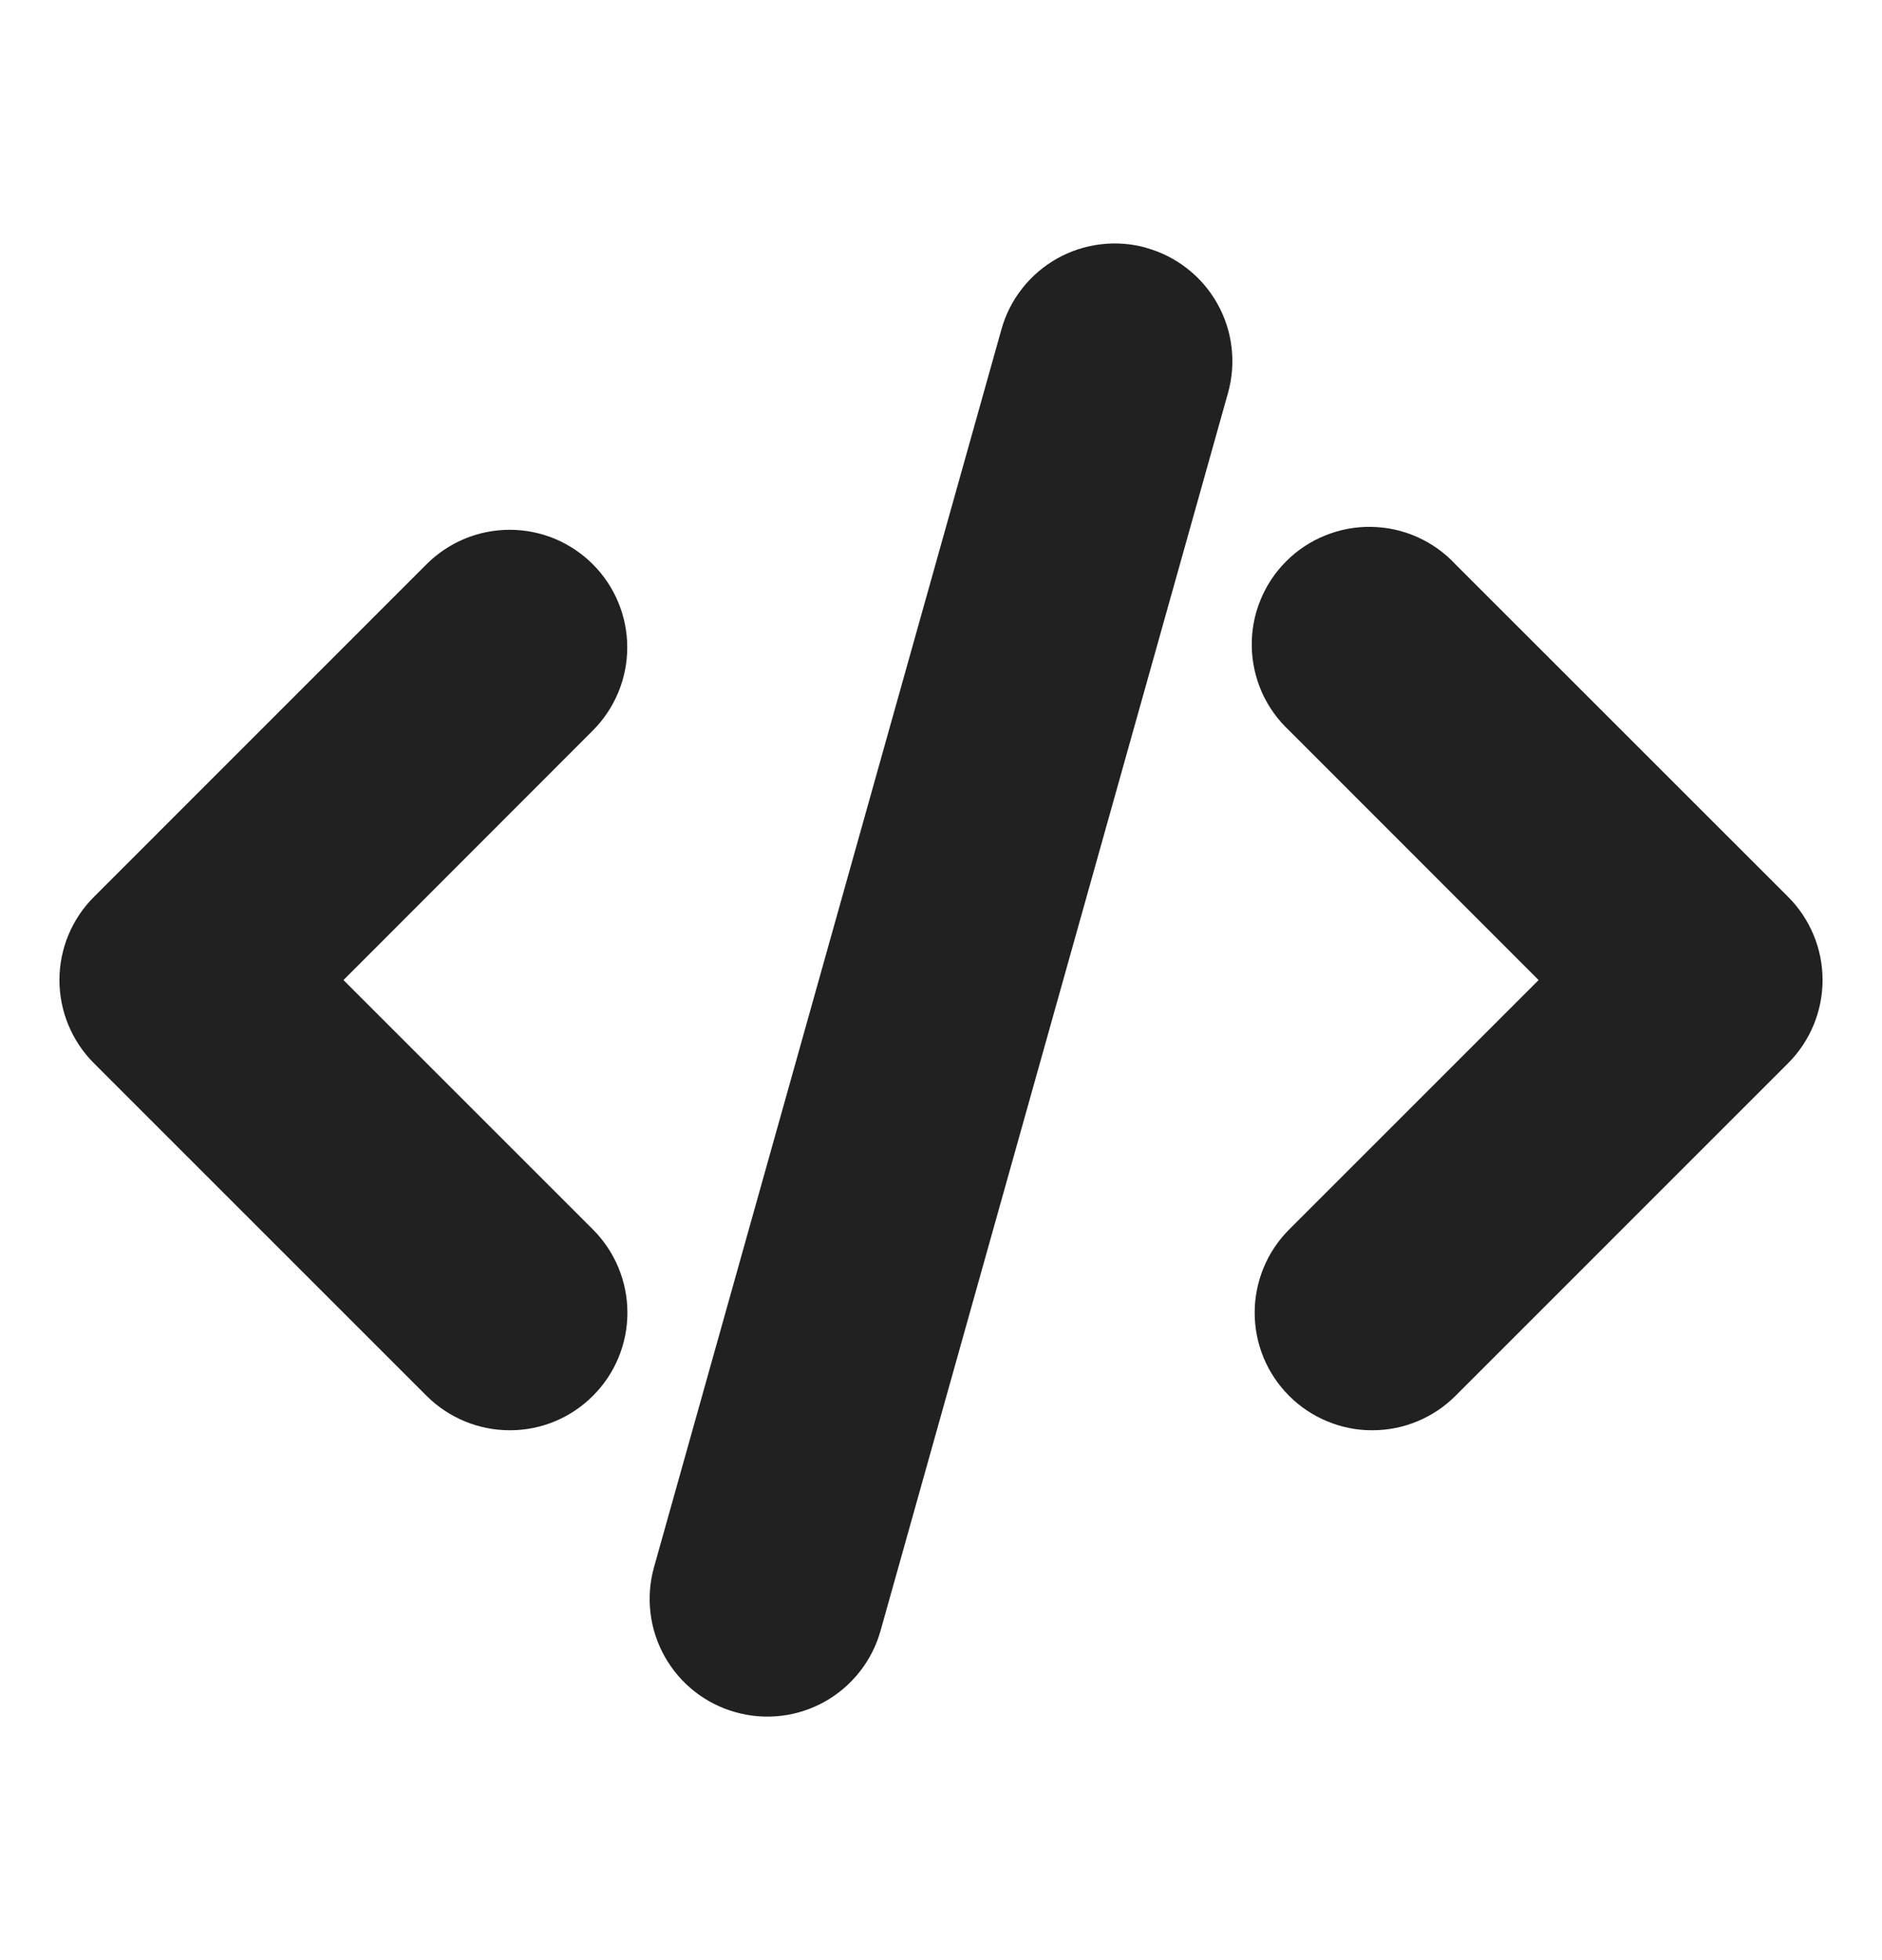 <svg width="24" height="25" viewBox="0 0 24 25" fill="none" xmlns="http://www.w3.org/2000/svg">
<g clip-path="url(#clip0_11_418)">
<path d="M14.62 3.162C14.81 3.215 14.987 3.305 15.142 3.427C15.297 3.548 15.427 3.7 15.523 3.871C15.62 4.043 15.682 4.232 15.705 4.428C15.729 4.624 15.713 4.822 15.66 5.012L11.229 20.799C11.122 21.182 10.866 21.507 10.52 21.702C10.173 21.897 9.763 21.946 9.38 21.838C8.996 21.731 8.672 21.476 8.477 21.129C8.282 20.782 8.233 20.372 8.34 19.989L12.771 4.2C12.824 4.01 12.914 3.833 13.036 3.678C13.158 3.523 13.309 3.394 13.481 3.297C13.652 3.201 13.842 3.139 14.037 3.116C14.233 3.092 14.431 3.108 14.621 3.161L14.62 3.162ZM7.56 7.197C7.841 7.478 7.999 7.859 7.999 8.257C7.999 8.654 7.841 9.036 7.56 9.317L4.38 12.5L7.562 15.682C7.843 15.963 8.001 16.345 8.001 16.743C8.001 17.141 7.843 17.522 7.561 17.803C7.28 18.085 6.899 18.243 6.501 18.242C6.103 18.242 5.721 18.084 5.44 17.803L1.197 13.56C0.916 13.279 0.758 12.897 0.758 12.5C0.758 12.102 0.916 11.721 1.197 11.44L5.439 7.197C5.578 7.058 5.744 6.947 5.926 6.871C6.108 6.796 6.303 6.757 6.5 6.757C6.697 6.757 6.892 6.796 7.074 6.871C7.256 6.947 7.421 7.058 7.56 7.197ZM16.44 9.317C16.293 9.18 16.174 9.014 16.092 8.83C16.011 8.646 15.966 8.447 15.963 8.246C15.959 8.045 15.996 7.844 16.072 7.658C16.147 7.471 16.259 7.301 16.402 7.159C16.544 7.016 16.714 6.904 16.901 6.829C17.088 6.753 17.288 6.716 17.489 6.72C17.69 6.723 17.889 6.767 18.073 6.849C18.257 6.931 18.423 7.05 18.56 7.197L22.803 11.439C23.084 11.72 23.242 12.102 23.242 12.499C23.242 12.897 23.084 13.279 22.803 13.56L18.561 17.803C18.422 17.942 18.256 18.053 18.074 18.128C17.892 18.204 17.697 18.242 17.5 18.242C17.303 18.243 17.108 18.204 16.926 18.128C16.744 18.053 16.579 17.943 16.439 17.803C16.3 17.664 16.19 17.499 16.114 17.317C16.039 17.135 16 16.94 16 16.743C16 16.546 16.039 16.351 16.114 16.169C16.189 15.987 16.3 15.821 16.439 15.682L19.621 12.5L16.44 9.317Z" fill="#212121"/>
</g>
<defs>
<clipPath id="clip0_11_418">
<rect width="24" height="24" fill="white" transform="translate(0 0.5)"/>
</clipPath>
</defs>
</svg>

